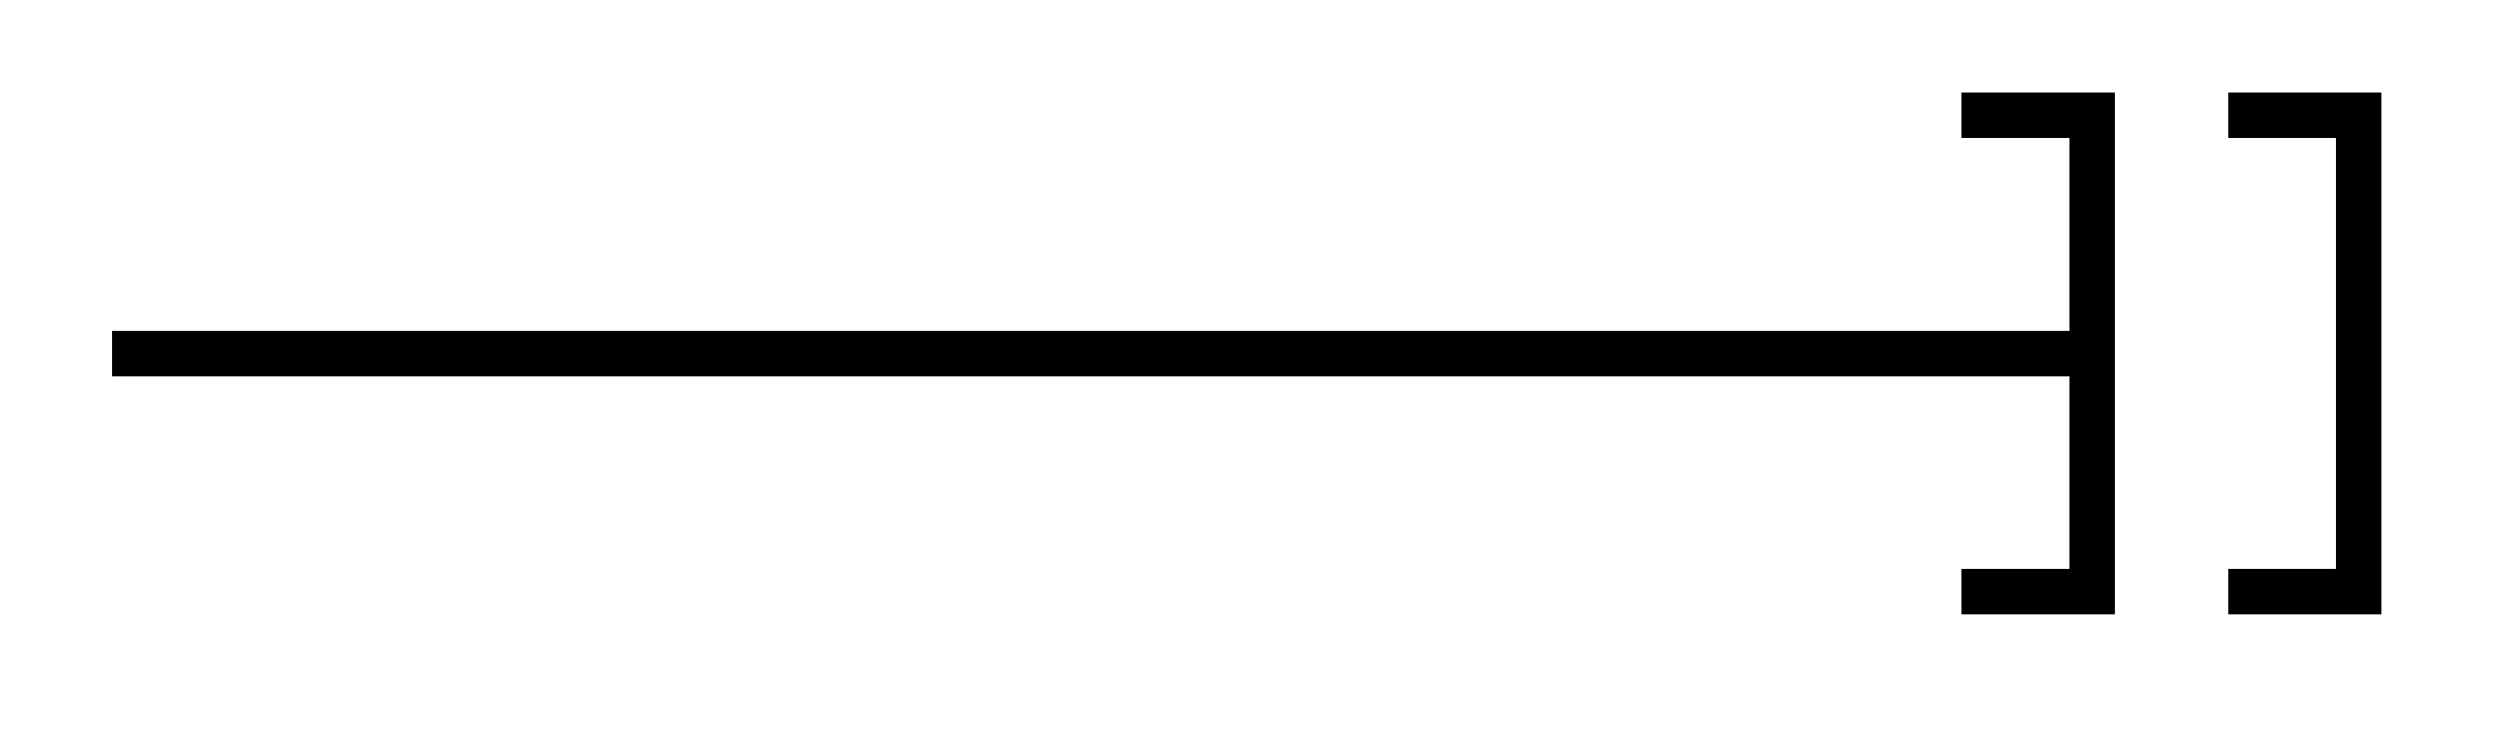 <svg xmlns="http://www.w3.org/2000/svg" width="21.952" height="6.608"><path fill="none" stroke="#000" stroke-miterlimit="10" stroke-width=".399" d="M.984 3.105H18.27M17.223 1.012h1.148v4.183h-1.148M19.566 1.012h1.145v4.183h-1.145"/></svg>